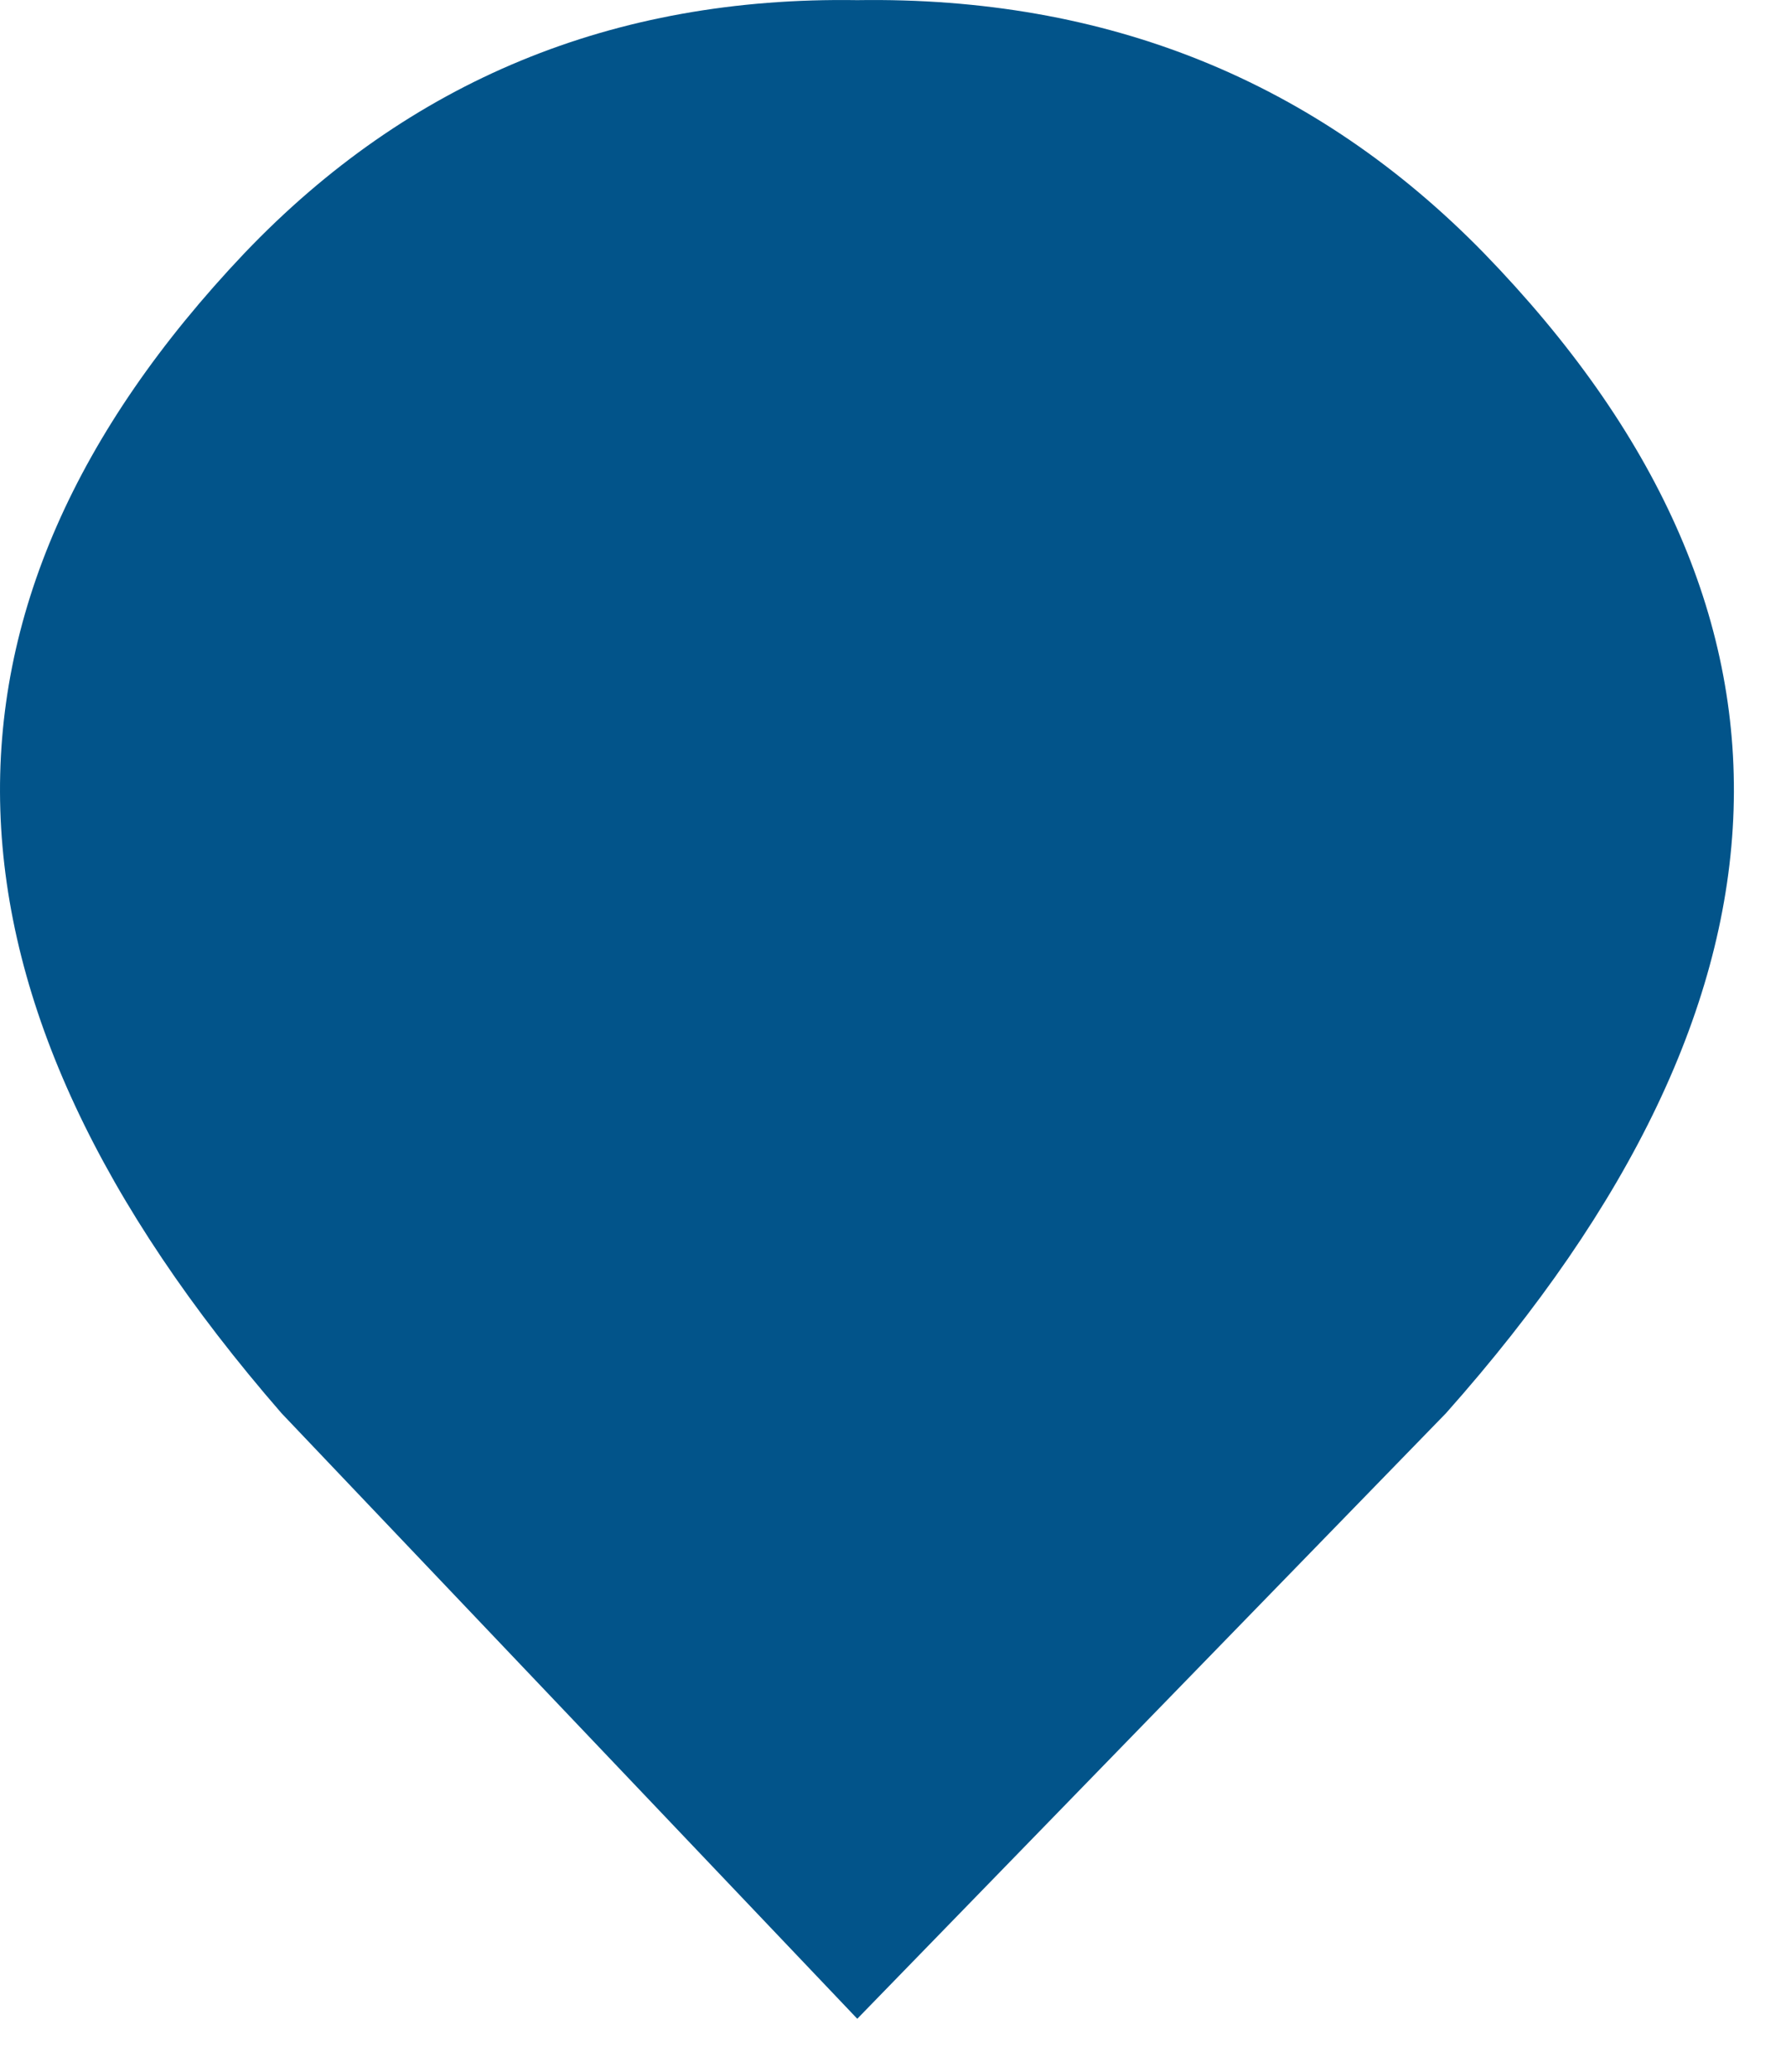 <?xml version="1.0" encoding="UTF-8"?>
<svg width="25px" height="29px" viewBox="0 0 25 29" version="1.1" xmlns="http://www.w3.org/2000/svg" xmlns:xlink="http://www.w3.org/1999/xlink">
    <!-- Generator: Sketch 56.2 (81672) - https://sketch.com -->
    <title>Combined Shape</title>
    <desc>Created with Sketch.</desc>
    <g id="Symbols" stroke="none" stroke-width="1" fill="none" fill-rule="evenodd">
        <g id="goutte-blanc-copy-2" fill="#02548A">
            <path d="M12,28.255 L3.94,19.779 C-1.135,13.94 -1.307,8.528 3.423,3.542 C5.726,1.13 8.585,-0.051 12,0.002 C15.492,-0.051 18.416,1.13 20.771,3.542 C25.608,8.528 25.431,13.94 20.241,19.779 L12,28.255 Z" id="Combined-Shape"></path>
        </g>
    </g>
</svg>